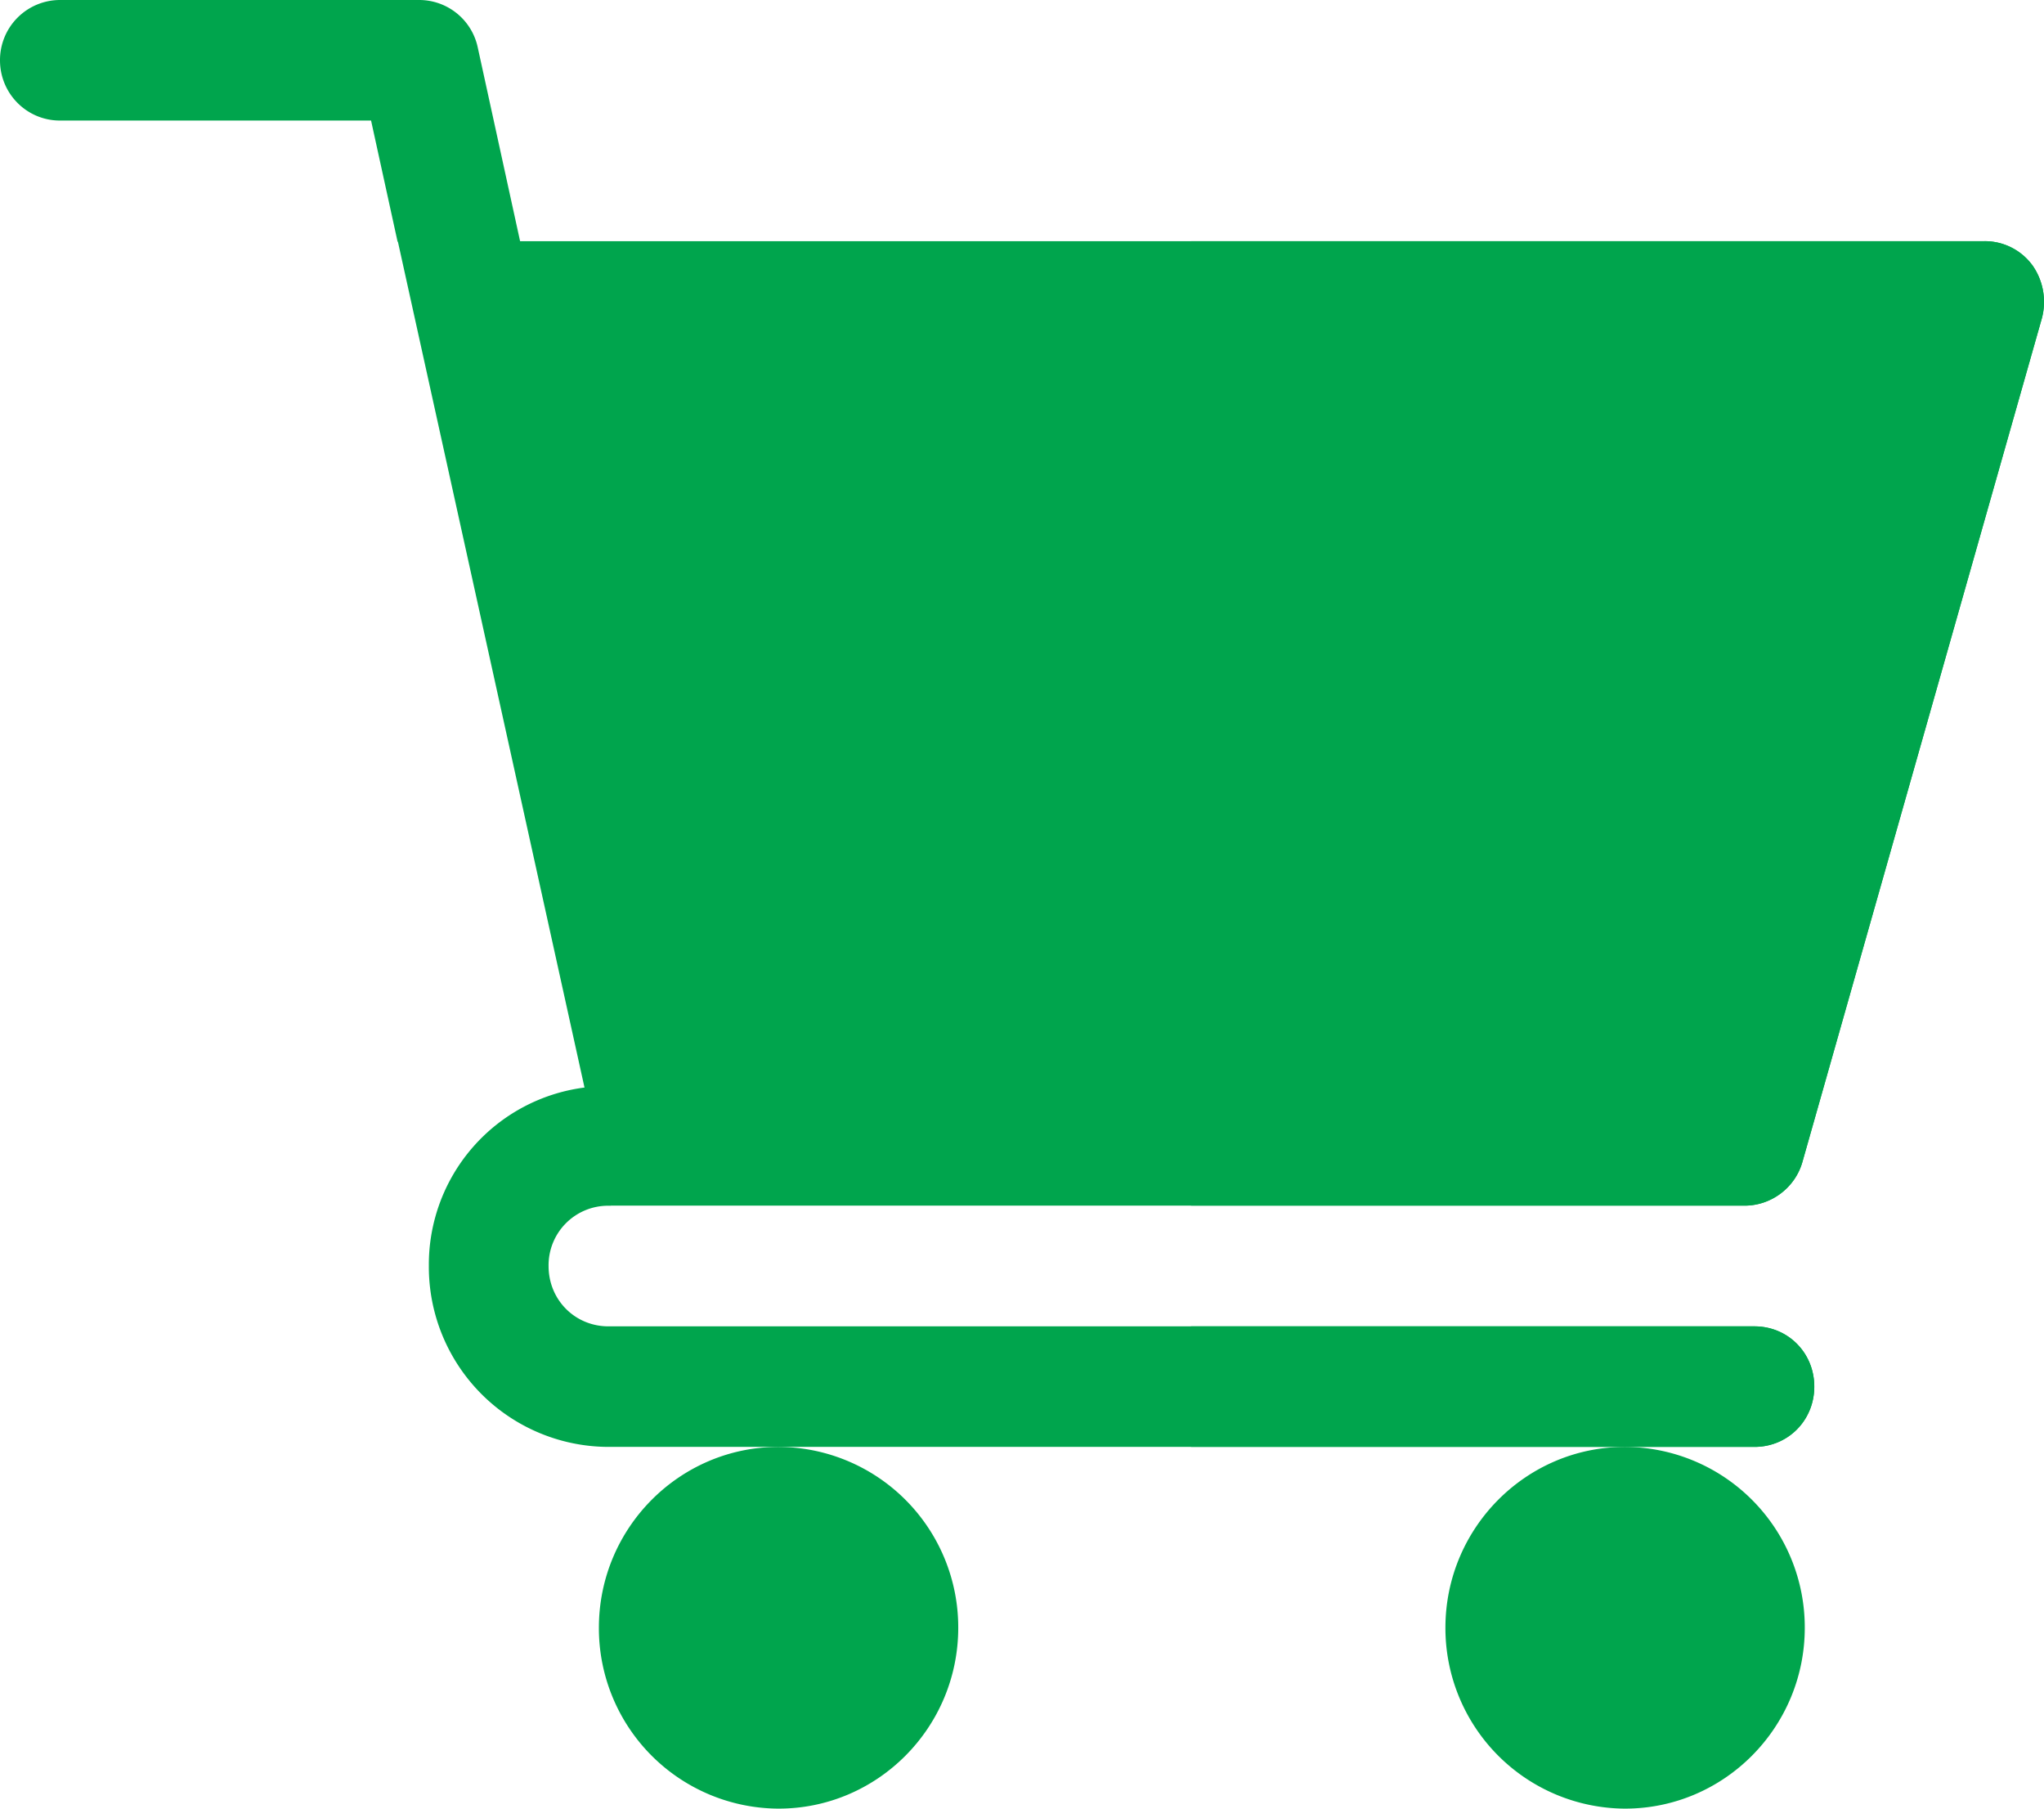 <svg width="26" height="23" viewBox="0 0 26 23" fill="none" xmlns="http://www.w3.org/2000/svg"><path d="M9.904 23a2.295 2.295 0 01-2.286-2.3c0-1.268 1.025-2.3 2.286-2.3a2.295 2.295 0 012.285 2.3c0 1.268-1.025 2.3-2.285 2.3z" fill="#00A54D"/><path d="M9.904 21.466a.765.765 0 01-.762-.766c0-.423.342-.767.762-.767s.762.344.762.767a.765.765 0 01-.762.767zM20.671 23a2.296 2.296 0 01-2.285-2.3c0-1.268 1.025-2.3 2.285-2.3a2.295 2.295 0 012.286 2.3c0 1.268-1.026 2.3-2.286 2.3z" fill="#00A54D"/><path d="M20.671 21.466a.765.765 0 01-.762-.766c0-.423.342-.767.762-.767s.762.344.762.767a.765.765 0 01-.762.767zm2.407-3.833c0 .43-.335.767-.761.767H7.74a2.29 2.29 0 01-2.285-2.3 2.27 2.27 0 011.98-2.27c.092-.03.199-.03.305-.03.183 0 .366.077.488.2l-.457 1.333h-.03a.757.757 0 00-.763.767c0 .43.336.767.762.767h14.577c.426 0 .761.337.761.766zM5.056 3.068c.048.062.869.435 1.695.8.003-.066.011-.132-.004-.2L6.077.603A.762.762 0 005.333 0H.762A.764.764 0 000 .767c0 .423.34.766.762.766H4.72l.336 1.535z" fill="#00A54D"/><path d="M23.078 17.633c0 .43-.335.767-.761.767H15.15v-1.533h7.167c.426 0 .761.337.761.766zm2.774-14.26a.749.749 0 00-.61-.306H5.06L7.435 13.83l.336 1.502h14.424c.335 0 .64-.23.731-.552l3.047-10.733a.809.809 0 00-.121-.675z" fill="#00A54D"/><path d="M25.973 4.048L22.926 14.78a.769.769 0 01-.731.552H15.15V3.067h10.092a.75.75 0 01.61.306.809.809 0 01.121.675z" fill="#00A54D"/></svg>